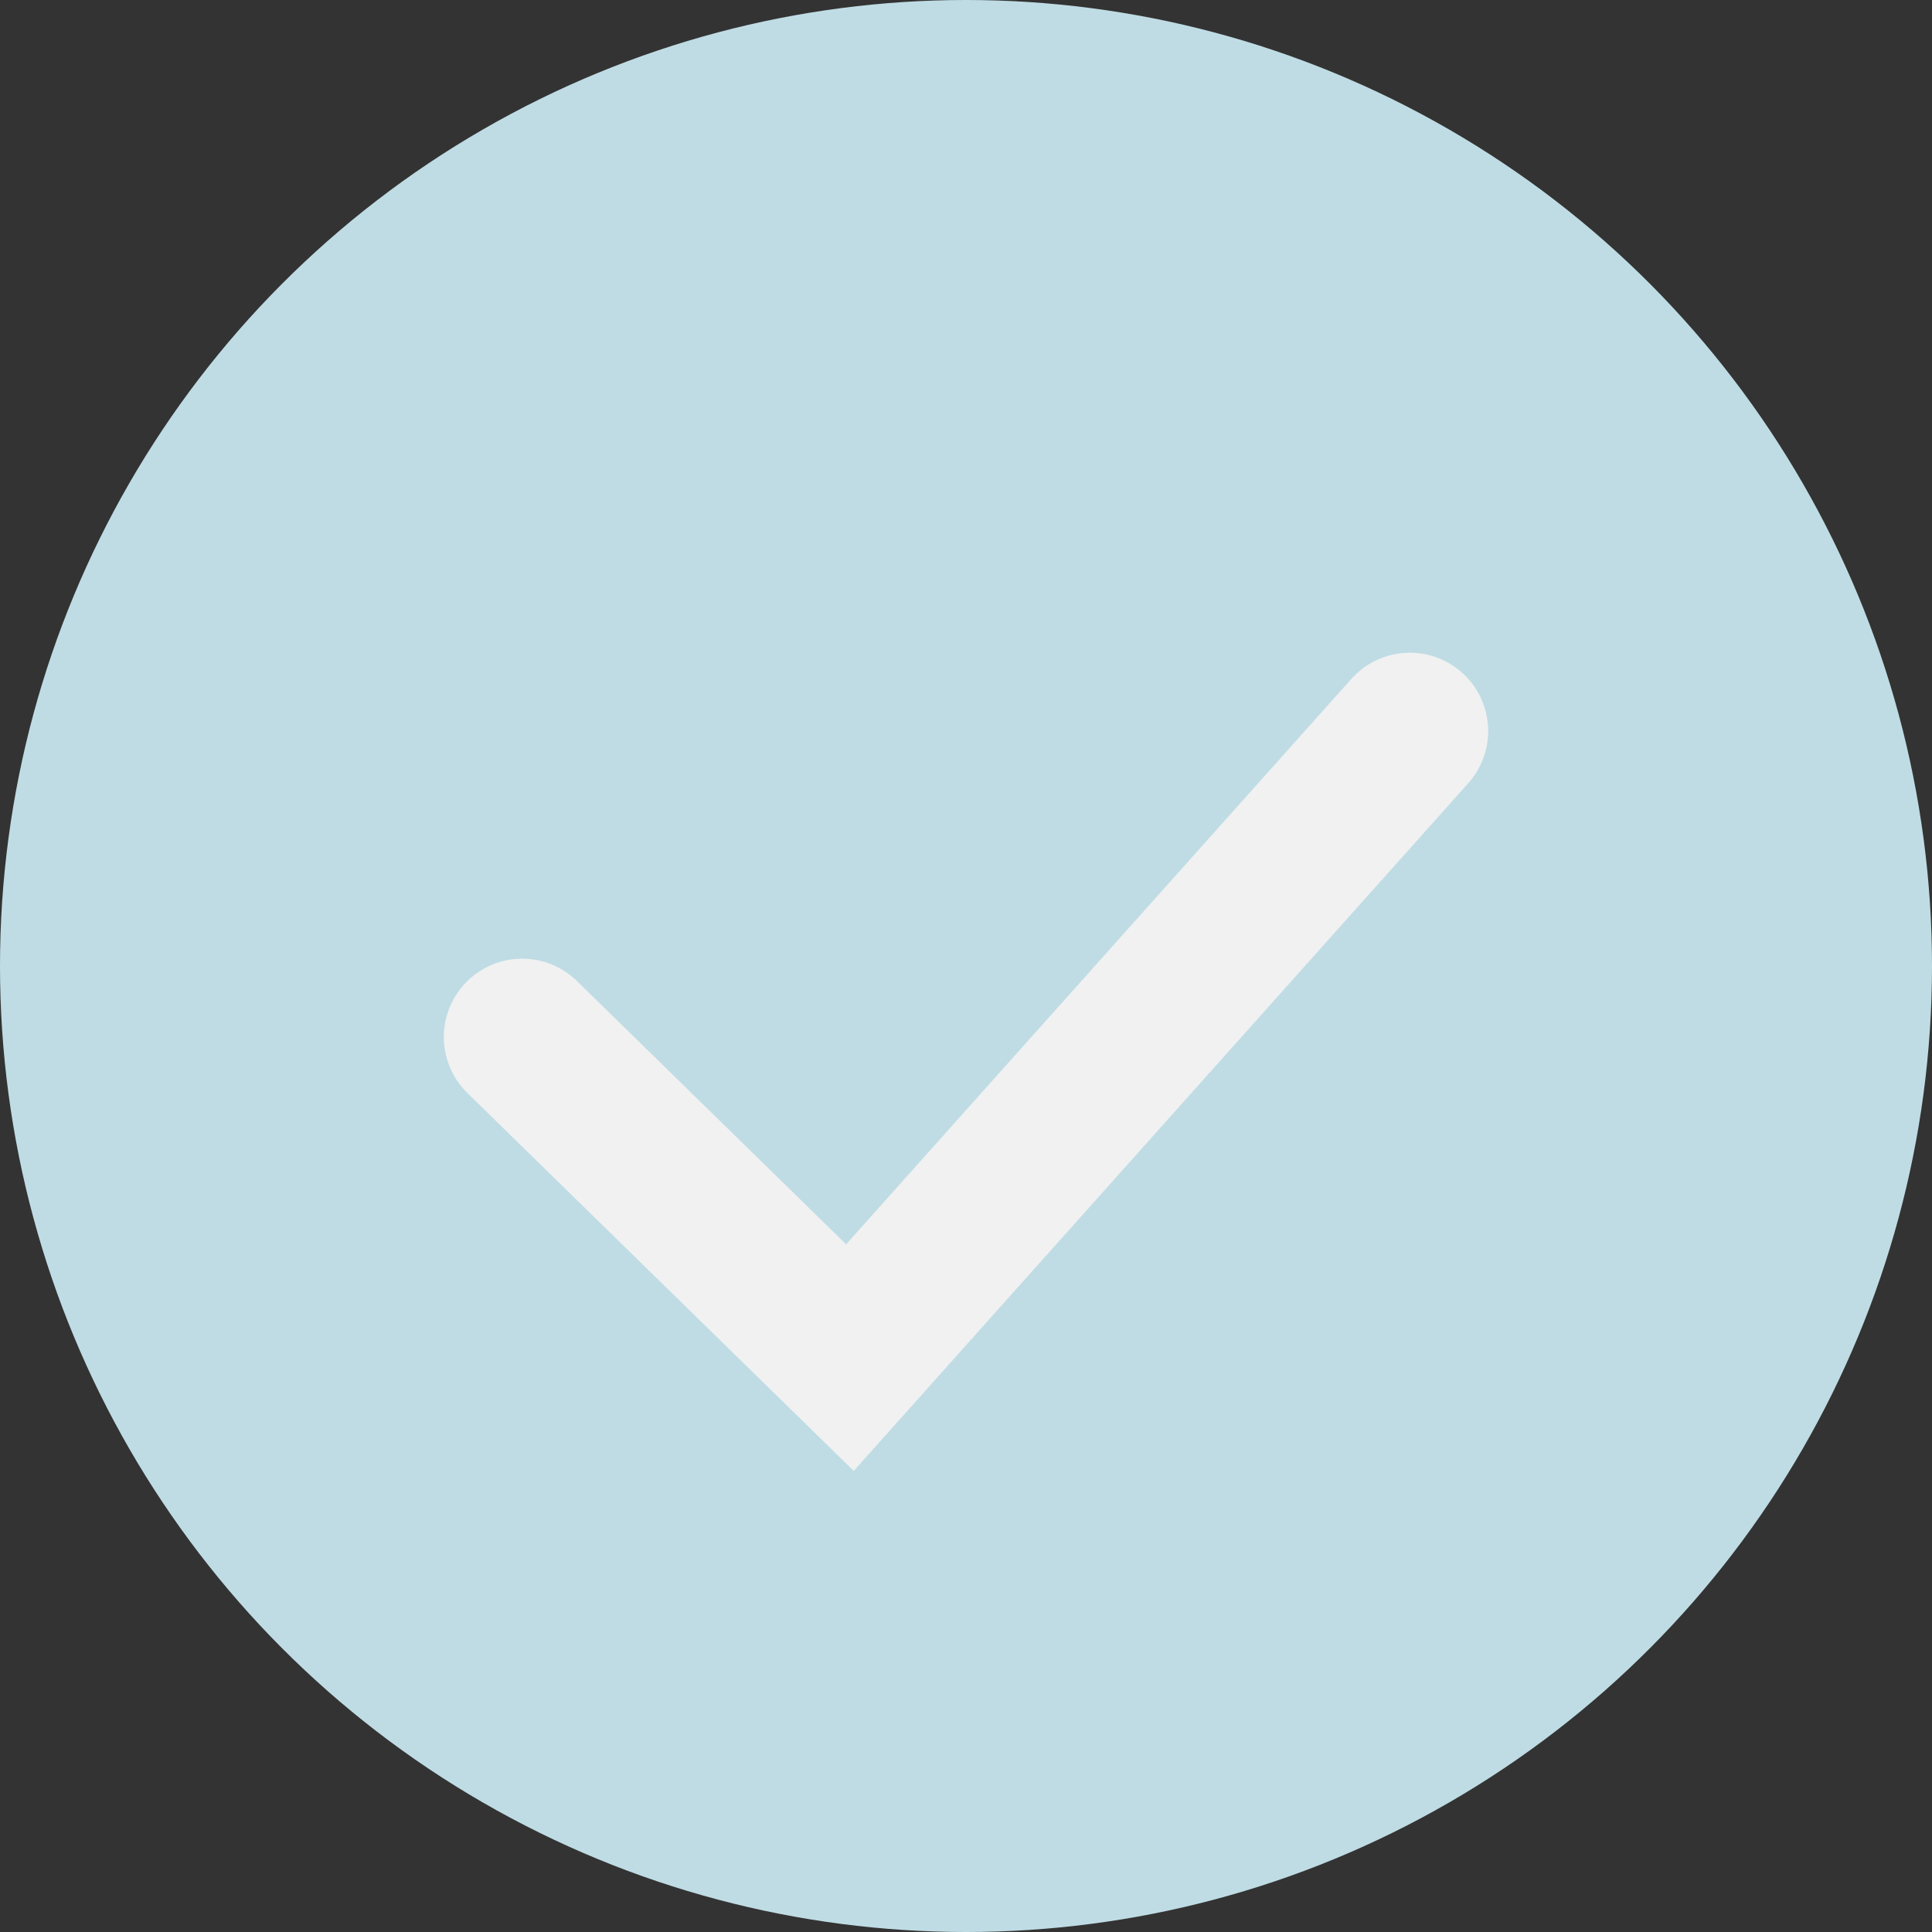 <svg width="37" height="37" viewBox="0 0 37 37" fill="none" xmlns="http://www.w3.org/2000/svg">
<rect x="0" y="0" width="37" height="37" fill="#333333" stroke="none"/>
<circle cx="18.5" cy="18.5" r="18.5" fill="#BFDCE4"/>
<path d="M10 19.86L16.277 26L27 14" stroke="#F1F1F1" stroke-width="3" stroke-linecap="round"/>
</svg>
